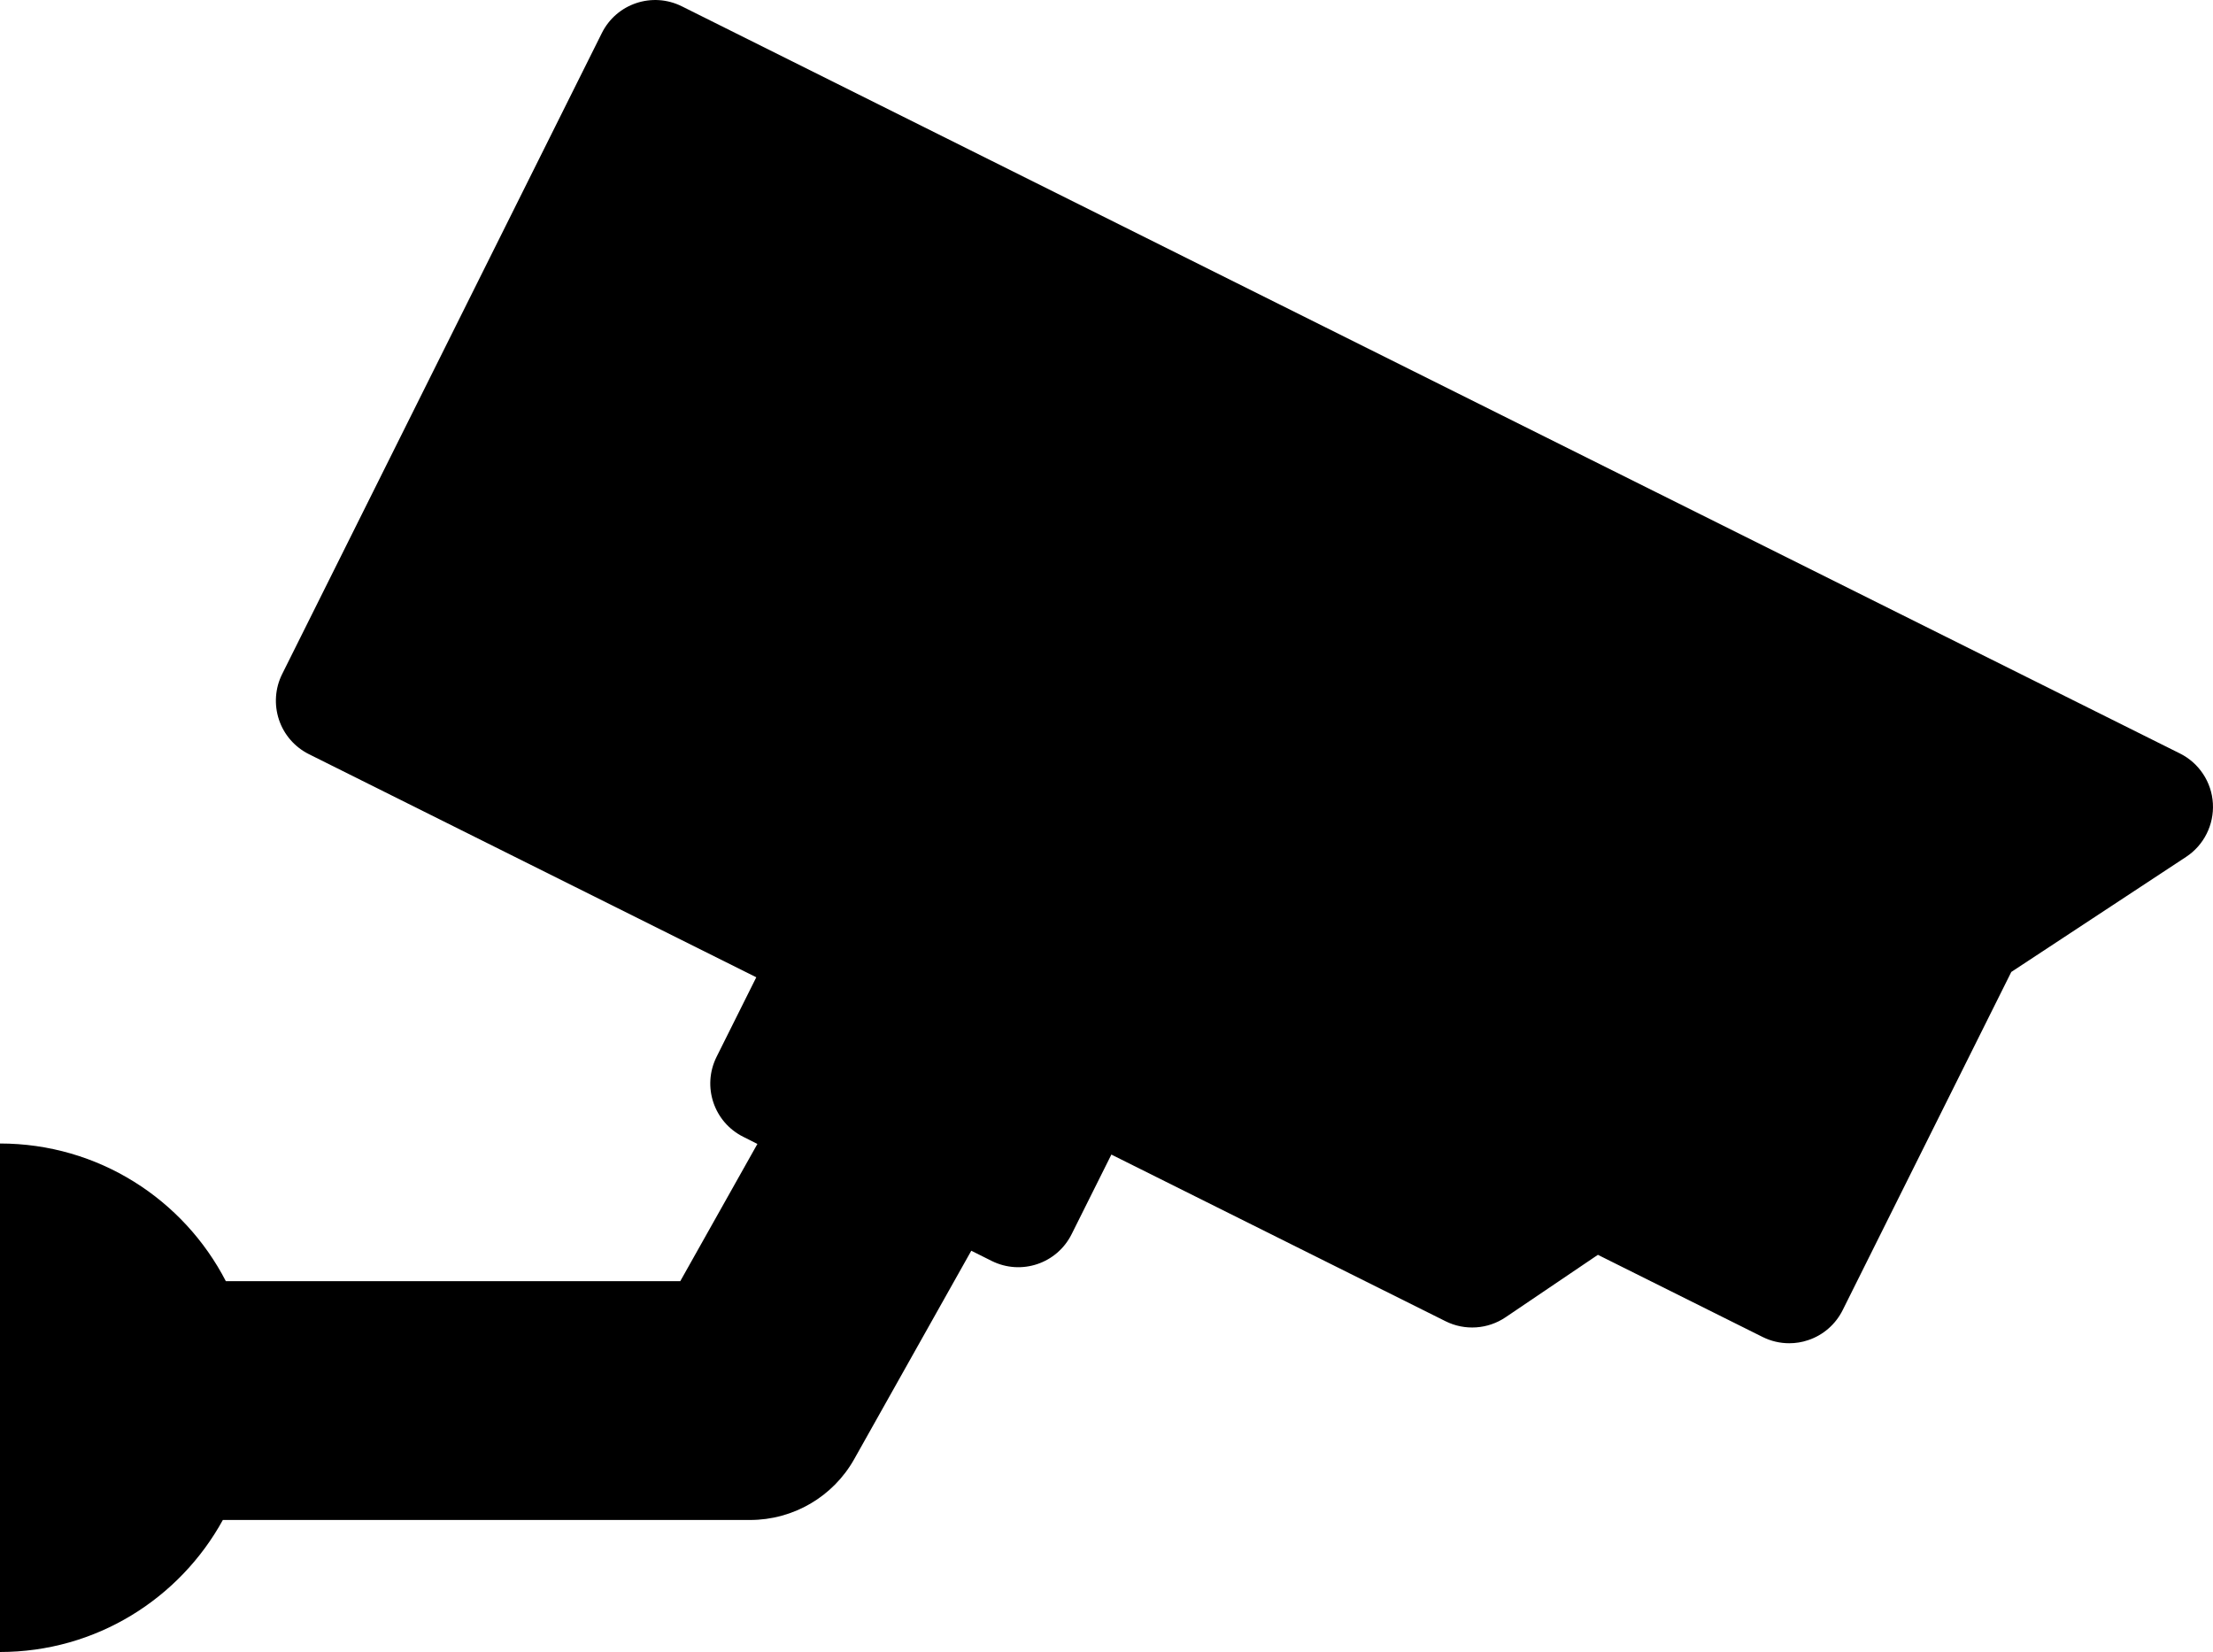 <?xml version="1.0" encoding="utf-8"?>
<!-- Generator: Adobe Illustrator 17.0.0, SVG Export Plug-In . SVG Version: 6.00 Build 0)  -->
<!DOCTYPE svg PUBLIC "-//W3C//DTD SVG 1.1//EN" "http://www.w3.org/Graphics/SVG/1.1/DTD/svg11.dtd">
<svg version="1.1" id="Capa_1" xmlns:x="http://ns.adobe.com/Extensibility/1.0/" xmlns:i="http://ns.adobe.com/AdobeIllustrator/10.0/" xmlns:graph="http://ns.adobe.com/Graphs/1.0/"
	 xmlns="http://www.w3.org/2000/svg" xmlns:xlink="http://www.w3.org/1999/xlink" x="0px" y="0px" width="20px" height="14.928px"
	 viewBox="190.965 193.501 20 14.928" enable-background="new 190.965 193.501 20 14.928" xml:space="preserve">
<g>
	<g>
		<path d="M210.667,200.31l-13.54-6.752c-0.267-0.133-0.59-0.025-0.723,0.242l-2.889,5.792c-0.064,0.128-0.074,0.276-0.029,0.412
			c0.045,0.136,0.143,0.248,0.271,0.312l4.043,2.016l-0.359,0.719c-0.133,0.267-0.025,0.59,0.242,0.723l0.127,0.064l-0.697,1.24
			h-4.107c-0.382-0.739-1.152-1.244-2.042-1.244v4.595c0.869,0,1.624-0.482,2.015-1.193h4.765c0.39,0,0.75-0.21,0.941-0.55
			l1.058-1.883l0.184,0.092c0.267,0.133,0.59,0.025,0.723-0.242l0.359-0.719l3.02,1.506c0.174,0.087,0.382,0.073,0.543-0.036
			l0.834-0.564l1.488,0.742c0.076,0.038,0.158,0.057,0.241,0.057c0.058,0,0.115-0.009,0.171-0.028
			c0.136-0.045,0.248-0.143,0.312-0.271l1.524-3.056l1.58-1.04c0.161-0.106,0.253-0.29,0.242-0.483
			C210.953,200.568,210.839,200.396,210.667,200.31z"/>
	</g>
</g>
</svg>

